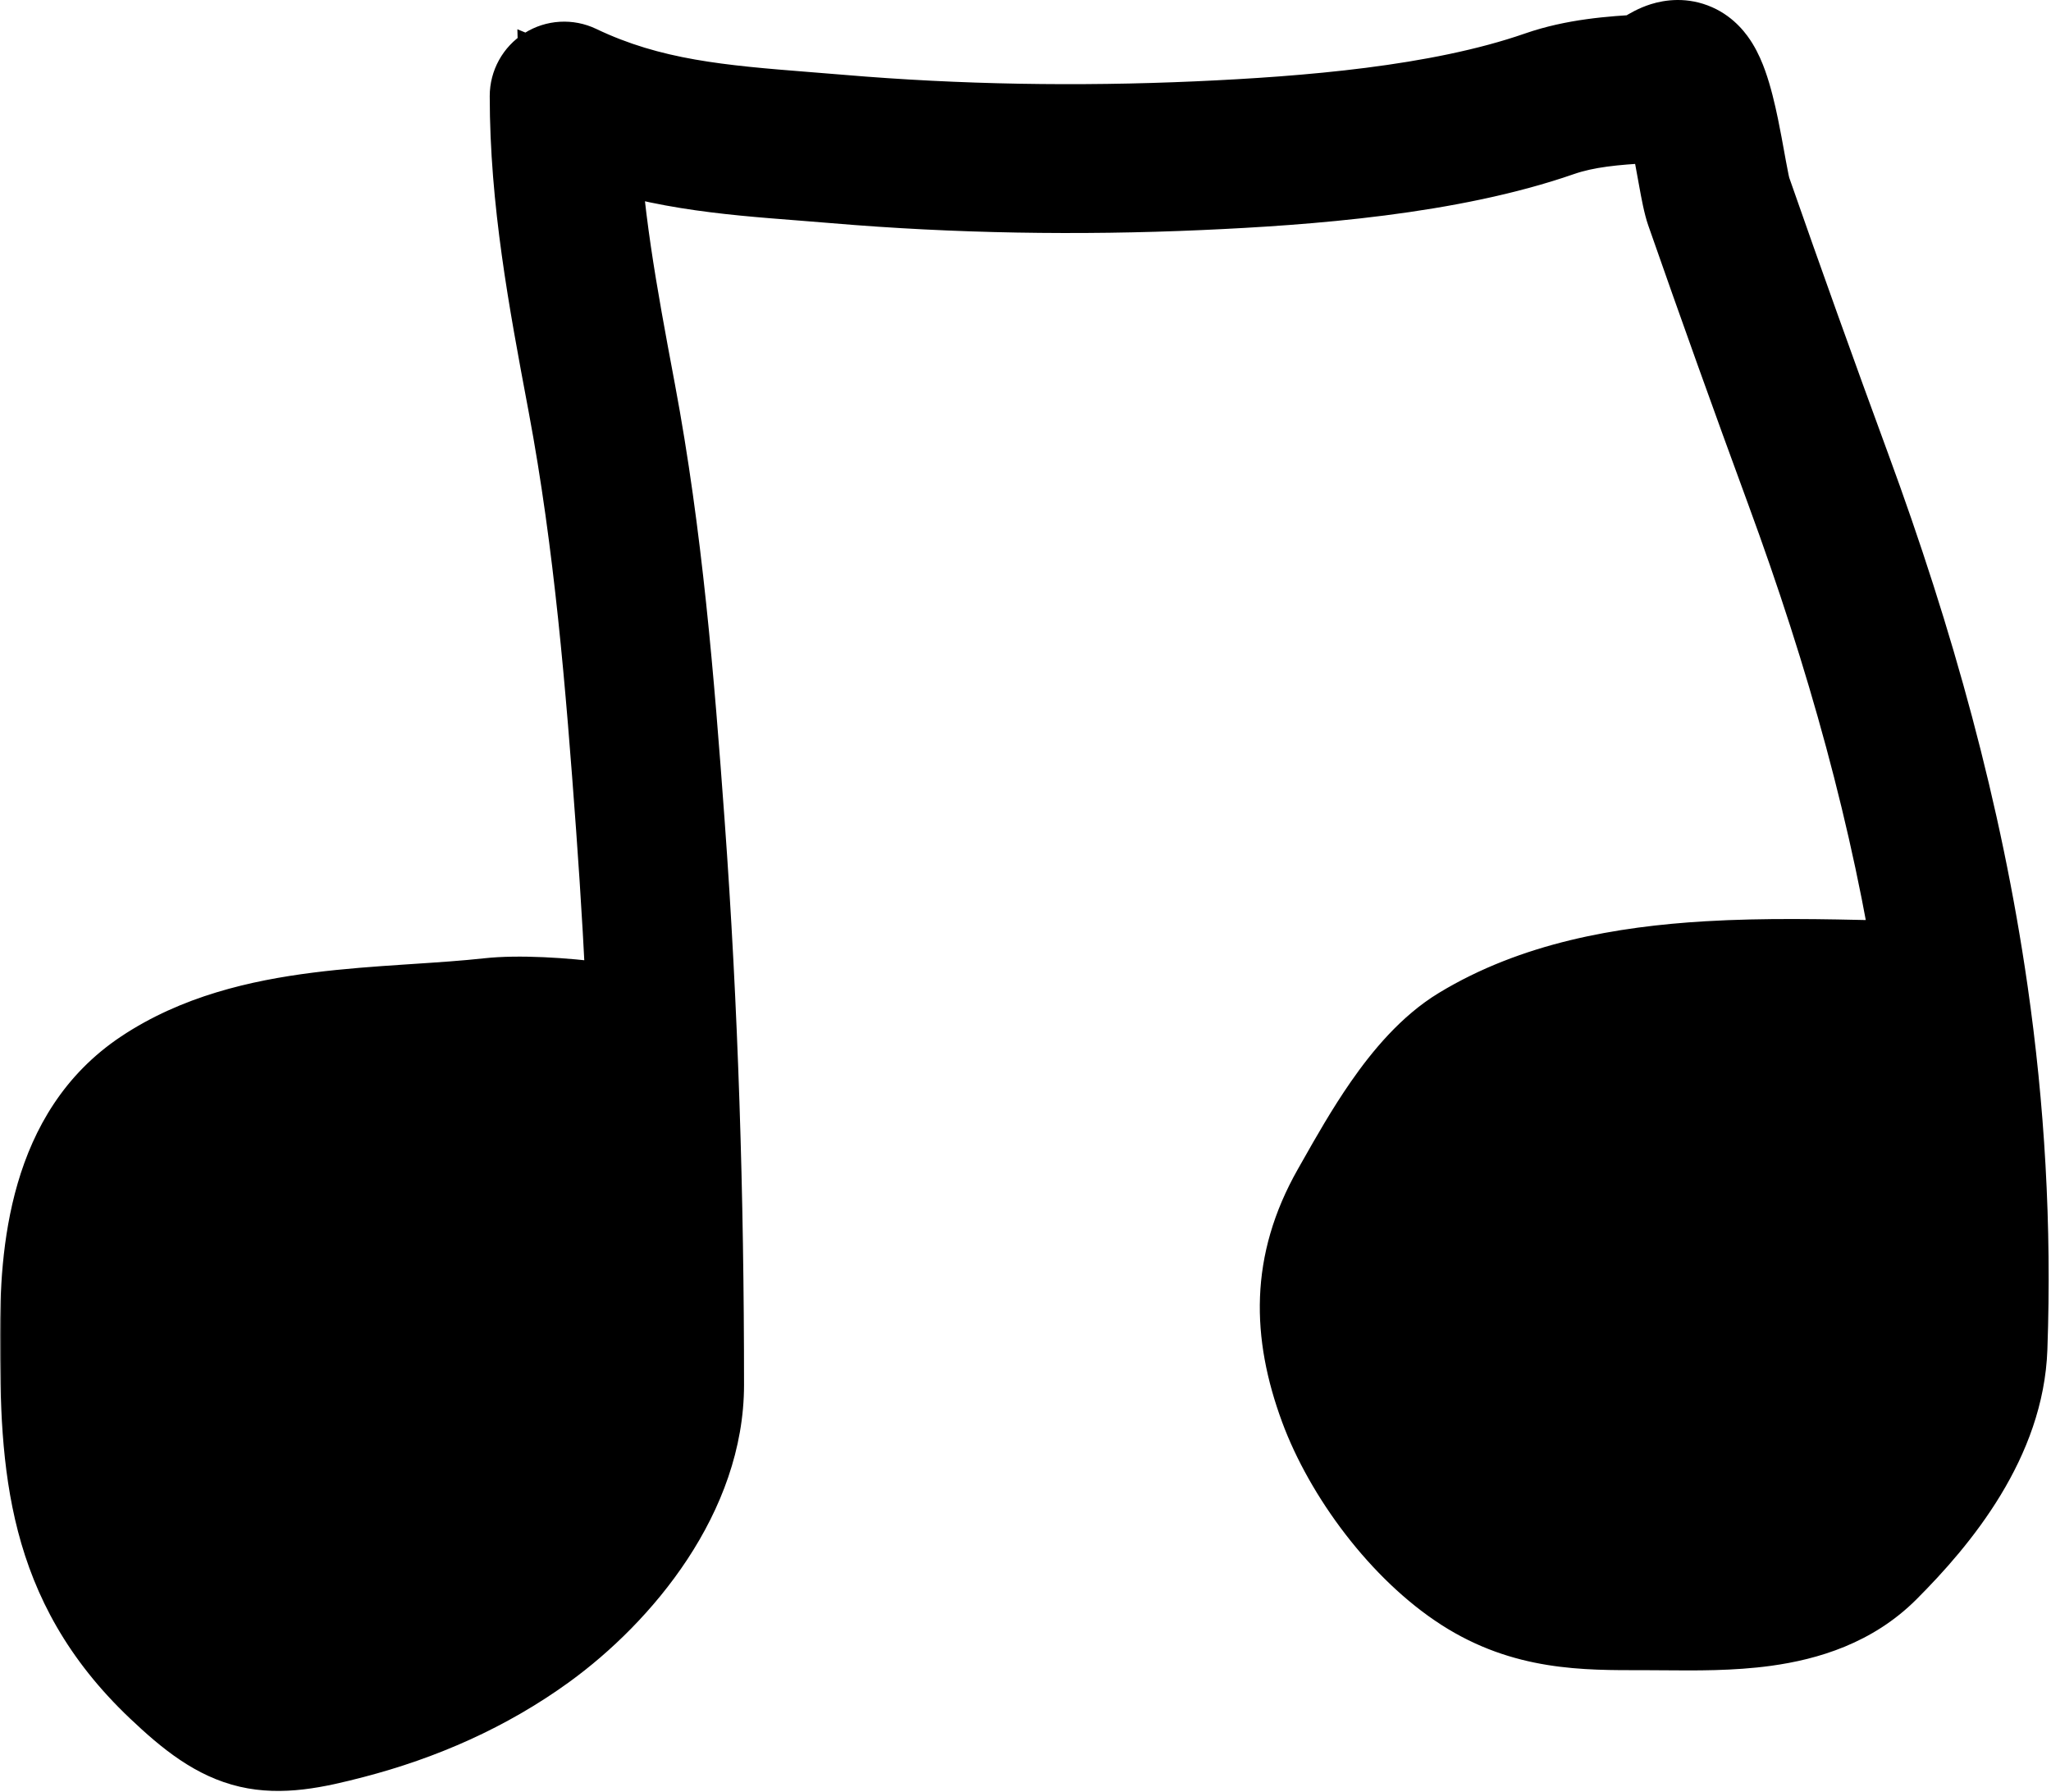 <svg width="689" height="602" viewBox="0 0 689 602" fill="none" xmlns="http://www.w3.org/2000/svg">
<mask id="path-1-outside-1_597_17" maskUnits="userSpaceOnUse" x="0" y="-1" width="689" height="603" fill="black">
<rect fill="white" y="-1" width="689" height="603"/>
<path d="M558.165 33.152C557.008 33.794 555.199 34.687 553.107 34.797C542.223 35.37 531.734 36.254 522.147 39.589C486.09 52.13 439.353 55.67 402.756 57.297C362.463 59.087 321.262 58.448 281.047 55.034C277.241 54.711 273.463 54.416 269.708 54.122C244.02 52.115 219.411 50.192 194.622 40.006C195.448 70.703 201.017 100.458 206.796 131.27L207.081 132.792C216.045 180.599 219.953 228.618 223.464 276.771C228.036 339.474 229.945 402.295 229.945 465.128C229.945 498.98 204.785 530.437 179.511 548.76C160.607 562.465 139.416 571.728 117.091 577.532C103.963 580.946 94.263 582.787 85.059 580.653C75.783 578.504 67.798 572.519 57.416 562.684C21.95 529.084 20 492.3 20 448.255C20 419.944 23.13 383.875 51.754 364.792C68.334 353.738 87.96 349.038 107.553 346.544C117.37 345.294 127.302 344.586 136.93 343.947L139.884 343.752H139.886C148.51 343.184 156.842 342.636 164.782 341.765C174.243 340.729 188.629 341.606 200.628 343.151C206.671 343.929 212.301 344.901 216.58 345.949L216.958 346.043C217.128 346.085 217.296 346.128 217.464 346.171C216.47 323.263 215.158 300.37 213.49 277.498C209.979 229.336 206.101 181.827 197.252 134.635L196.926 132.896C190.704 99.72 184.517 66.731 184.517 32.27C184.517 30.553 185.398 28.956 186.851 28.04C188.304 27.125 190.125 27.019 191.674 27.76C217.147 39.942 242.108 41.91 270.454 44.145C274.205 44.44 278.015 44.74 281.893 45.07C321.648 48.445 362.418 49.08 402.312 47.306C438.96 45.678 484.344 42.15 518.862 30.144C529.879 26.311 541.595 25.392 552.458 24.818L552.471 24.812C552.549 24.784 552.81 24.688 553.311 24.41C553.862 24.103 554.342 23.796 554.941 23.413L554.955 23.404C555.324 23.168 555.74 22.902 556.245 22.59C557.356 21.903 558.876 21.016 560.56 20.489C562.321 19.938 564.675 19.654 567.108 20.736C569.317 21.717 570.754 23.583 571.666 25.067C572.647 26.665 573.463 28.561 574.157 30.505C575.55 34.407 576.707 39.23 577.686 43.95C578.468 47.72 579.167 51.578 579.787 55.003C579.947 55.887 580.102 56.742 580.251 57.559C581.023 61.77 581.599 64.605 582.03 65.838C592.926 97.023 604.068 128.12 615.468 159.126C636.785 217.11 652.779 274.606 661.295 333.703C661.304 333.755 661.311 333.807 661.318 333.859C666.888 372.573 669.249 411.975 667.797 452.651C666.789 480.862 647.364 505.351 629.636 523.079C619.235 533.481 605.741 537.855 592.217 539.713C581.27 541.216 569.794 541.12 559.49 541.033H559.485C557.158 541.014 554.891 540.994 552.703 540.994H552.088C531.752 540.995 513.757 540.996 495.022 528.952C475.366 516.316 457.395 492.231 449.445 470.653C440.765 447.092 440.302 425.568 453.447 402.474C453.977 401.544 454.521 400.584 455.079 399.598L455.12 399.526C459.363 392.036 464.436 383.081 470.233 374.738C476.778 365.32 484.586 356.166 493.725 350.617C517.36 336.267 545.676 331.093 574.022 329.408C592.967 328.283 612.406 328.711 630.66 329.113L630.718 329.115L630.833 329.117C637.6 329.266 644.204 329.411 650.558 329.471C641.971 273.178 626.527 218.188 606.082 162.576C594.664 131.519 583.503 100.371 572.59 69.136C571.84 66.992 571.125 63.233 570.415 59.361C570.258 58.505 570.099 57.623 569.935 56.721C569.317 53.307 568.647 49.613 567.894 45.981C566.937 41.367 565.892 37.096 564.739 33.868C564.161 32.247 563.618 31.07 563.146 30.302L563.09 30.212C562.95 30.276 562.793 30.354 562.617 30.448C562.31 30.611 561.943 30.824 561.502 31.096C561.274 31.238 560.994 31.416 560.685 31.613L560.669 31.623C559.908 32.108 558.969 32.706 558.165 33.152Z"/>
</mask>
<path d="M558.165 33.152C557.008 33.794 555.199 34.687 553.107 34.797C542.223 35.37 531.734 36.254 522.147 39.589C486.09 52.13 439.353 55.67 402.756 57.297C362.463 59.087 321.262 58.448 281.047 55.034C277.241 54.711 273.463 54.416 269.708 54.122C244.02 52.115 219.411 50.192 194.622 40.006C195.448 70.703 201.017 100.458 206.796 131.27L207.081 132.792C216.045 180.599 219.953 228.618 223.464 276.771C228.036 339.474 229.945 402.295 229.945 465.128C229.945 498.98 204.785 530.437 179.511 548.76C160.607 562.465 139.416 571.728 117.091 577.532C103.963 580.946 94.263 582.787 85.059 580.653C75.783 578.504 67.798 572.519 57.416 562.684C21.95 529.084 20 492.3 20 448.255C20 419.944 23.13 383.875 51.754 364.792C68.334 353.738 87.96 349.038 107.553 346.544C117.37 345.294 127.302 344.586 136.93 343.947L139.884 343.752H139.886C148.51 343.184 156.842 342.636 164.782 341.765C174.243 340.729 188.629 341.606 200.628 343.151C206.671 343.929 212.301 344.901 216.58 345.949L216.958 346.043C217.128 346.085 217.296 346.128 217.464 346.171C216.47 323.263 215.158 300.37 213.49 277.498C209.979 229.336 206.101 181.827 197.252 134.635L196.926 132.896C190.704 99.72 184.517 66.731 184.517 32.27C184.517 30.553 185.398 28.956 186.851 28.04C188.304 27.125 190.125 27.019 191.674 27.76C217.147 39.942 242.108 41.91 270.454 44.145C274.205 44.44 278.015 44.74 281.893 45.07C321.648 48.445 362.418 49.08 402.312 47.306C438.96 45.678 484.344 42.15 518.862 30.144C529.879 26.311 541.595 25.392 552.458 24.818L552.471 24.812C552.549 24.784 552.81 24.688 553.311 24.41C553.862 24.103 554.342 23.796 554.941 23.413L554.955 23.404C555.324 23.168 555.74 22.902 556.245 22.59C557.356 21.903 558.876 21.016 560.56 20.489C562.321 19.938 564.675 19.654 567.108 20.736C569.317 21.717 570.754 23.583 571.666 25.067C572.647 26.665 573.463 28.561 574.157 30.505C575.55 34.407 576.707 39.23 577.686 43.95C578.468 47.72 579.167 51.578 579.787 55.003C579.947 55.887 580.102 56.742 580.251 57.559C581.023 61.77 581.599 64.605 582.03 65.838C592.926 97.023 604.068 128.12 615.468 159.126C636.785 217.11 652.779 274.606 661.295 333.703C661.304 333.755 661.311 333.807 661.318 333.859C666.888 372.573 669.249 411.975 667.797 452.651C666.789 480.862 647.364 505.351 629.636 523.079C619.235 533.481 605.741 537.855 592.217 539.713C581.27 541.216 569.794 541.12 559.49 541.033H559.485C557.158 541.014 554.891 540.994 552.703 540.994H552.088C531.752 540.995 513.757 540.996 495.022 528.952C475.366 516.316 457.395 492.231 449.445 470.653C440.765 447.092 440.302 425.568 453.447 402.474C453.977 401.544 454.521 400.584 455.079 399.598L455.12 399.526C459.363 392.036 464.436 383.081 470.233 374.738C476.778 365.32 484.586 356.166 493.725 350.617C517.36 336.267 545.676 331.093 574.022 329.408C592.967 328.283 612.406 328.711 630.66 329.113L630.718 329.115L630.833 329.117C637.6 329.266 644.204 329.411 650.558 329.471C641.971 273.178 626.527 218.188 606.082 162.576C594.664 131.519 583.503 100.371 572.59 69.136C571.84 66.992 571.125 63.233 570.415 59.361C570.258 58.505 570.099 57.623 569.935 56.721C569.317 53.307 568.647 49.613 567.894 45.981C566.937 41.367 565.892 37.096 564.739 33.868C564.161 32.247 563.618 31.07 563.146 30.302L563.09 30.212C562.95 30.276 562.793 30.354 562.617 30.448C562.31 30.611 561.943 30.824 561.502 31.096C561.274 31.238 560.994 31.416 560.685 31.613L560.669 31.623C559.908 32.108 558.969 32.706 558.165 33.152Z" fill="black"/>
<path d="M553.107 34.797L552.056 14.825L552.056 14.825L553.107 34.797ZM558.165 33.152L567.873 50.638L567.874 50.637L558.165 33.152ZM522.147 39.589L528.717 58.478L528.717 58.478L522.147 39.589ZM402.756 57.297L403.644 77.277L403.644 77.277L402.756 57.297ZM281.047 55.034L279.355 74.962L279.355 74.962L281.047 55.034ZM269.708 54.122L271.266 34.183L271.266 34.183L269.708 54.122ZM194.622 40.006L202.224 21.507L173.803 9.829L174.63 40.544L194.622 40.006ZM206.796 131.27L226.453 127.587L226.453 127.584L206.796 131.27ZM207.081 132.792L187.423 136.476L187.423 136.478L207.081 132.792ZM223.464 276.771L203.517 278.225L203.517 278.225L223.464 276.771ZM179.511 548.76L191.25 564.953L191.25 564.952L179.511 548.76ZM117.091 577.532L122.124 596.889L122.124 596.889L117.091 577.532ZM85.059 580.653L80.543 600.137L80.543 600.137L85.059 580.653ZM57.416 562.684L71.171 548.165L71.171 548.165L57.416 562.684ZM51.754 364.792L62.848 381.433L62.848 381.433L51.754 364.792ZM107.553 346.544L105.028 326.704L105.027 326.704L107.553 346.544ZM136.93 343.947L135.612 323.991L135.606 323.991L136.93 343.947ZM139.884 343.752V323.752H139.224L138.566 323.796L139.884 343.752ZM139.886 343.752V363.752H140.544L141.2 363.709L139.886 343.752ZM164.782 341.765L166.961 361.646L166.961 361.646L164.782 341.765ZM200.628 343.151L198.073 362.987L198.074 362.987L200.628 343.151ZM216.58 345.949L221.387 326.535L221.362 326.529L221.337 326.523L216.58 345.949ZM216.958 346.043L221.835 326.646L221.8 326.637L221.764 326.629L216.958 346.043ZM217.464 346.171L212.46 365.535L238.615 372.294L237.445 345.305L217.464 346.171ZM213.49 277.498L233.438 276.044L233.438 276.044L213.49 277.498ZM197.252 134.635L216.91 130.949L216.909 130.948L197.252 134.635ZM196.926 132.896L177.269 136.583L177.269 136.584L196.926 132.896ZM186.851 28.04L197.514 44.961L197.515 44.96L186.851 28.04ZM191.674 27.76L183.044 45.802L183.045 45.802L191.674 27.76ZM270.454 44.145L272.026 24.206L272.026 24.206L270.454 44.145ZM281.893 45.07L283.585 25.141L283.585 25.141L281.893 45.07ZM402.312 47.306L401.424 27.326L401.424 27.326L402.312 47.306ZM518.862 30.144L525.432 49.034L525.432 49.033L518.862 30.144ZM552.458 24.818L553.513 44.79L556.573 44.628L559.443 43.558L552.458 24.818ZM552.471 24.812L545.572 6.04L545.529 6.056L545.486 6.072L552.471 24.812ZM553.311 24.41L543.601 6.925L543.601 6.925L553.311 24.41ZM554.941 23.413L544.262 6.503L544.212 6.534L544.162 6.566L554.941 23.413ZM554.955 23.404L565.635 40.314L565.687 40.281L565.739 40.248L554.955 23.404ZM556.245 22.59L545.731 5.576L545.728 5.578L556.245 22.59ZM560.56 20.489L566.532 39.577L566.533 39.576L560.56 20.489ZM567.108 20.736L558.985 39.012L558.985 39.012L567.108 20.736ZM571.666 25.067L554.626 35.538L554.626 35.538L571.666 25.067ZM574.157 30.505L592.993 23.781L592.993 23.78L574.157 30.505ZM577.686 43.95L558.102 48.012L558.102 48.012L577.686 43.95ZM579.787 55.003L599.467 51.442L599.467 51.439L579.787 55.003ZM580.251 57.559L599.924 53.955L599.923 53.95L580.251 57.559ZM582.03 65.838L563.149 72.434L563.149 72.435L582.03 65.838ZM615.468 159.126L634.239 152.224L634.239 152.224L615.468 159.126ZM661.295 333.703L641.5 336.556L641.523 336.714L641.548 336.871L661.295 333.703ZM661.318 333.859L641.475 336.363L641.497 336.535L641.522 336.708L661.318 333.859ZM667.797 452.651L687.784 453.365L687.784 453.365L667.797 452.651ZM629.636 523.079L615.494 508.937L615.494 508.937L629.636 523.079ZM592.217 539.713L589.495 519.899L589.495 519.899L592.217 539.713ZM559.49 541.033L559.659 521.034L559.574 521.033H559.49V541.033ZM559.485 541.033L559.317 561.032L559.401 561.033H559.485V541.033ZM552.088 540.994L552.088 520.994L552.088 520.994L552.088 540.994ZM495.022 528.952L505.837 512.128L505.837 512.128L495.022 528.952ZM449.445 470.653L468.212 463.739L468.212 463.738L449.445 470.653ZM453.447 402.474L470.829 412.368L470.829 412.367L453.447 402.474ZM455.079 399.598L437.71 389.682L437.693 389.713L437.675 389.744L455.079 399.598ZM455.12 399.526L472.488 409.443L472.505 409.413L472.522 409.384L455.12 399.526ZM470.233 374.738L486.657 386.151L486.657 386.151L470.233 374.738ZM493.725 350.617L504.104 367.713L504.104 367.713L493.725 350.617ZM574.022 329.408L575.209 349.373L575.209 349.373L574.022 329.408ZM630.66 329.113L631.16 309.12L631.13 309.119L631.1 309.118L630.66 329.113ZM630.718 329.115L630.218 349.109L630.244 349.109L630.27 349.11L630.718 329.115ZM630.833 329.117L630.384 349.112L630.393 349.113L630.833 329.117ZM650.558 329.471L650.369 349.47L673.874 349.692L670.329 326.455L650.558 329.471ZM606.082 162.576L624.853 155.675L624.853 155.675L606.082 162.576ZM572.59 69.136L591.471 62.54L591.47 62.538L572.59 69.136ZM570.415 59.361L550.742 62.962L550.743 62.966L570.415 59.361ZM569.935 56.721L550.255 60.286L550.256 60.291L569.935 56.721ZM567.894 45.981L548.311 50.043L548.311 50.043L567.894 45.981ZM564.739 33.868L583.575 27.143L583.575 27.142L564.739 33.868ZM563.146 30.302L580.186 19.832L580.153 19.777L580.119 19.723L563.146 30.302ZM563.09 30.212L580.062 19.633L570.769 4.723L554.786 12.017L563.09 30.212ZM562.617 30.448L572.019 48.1L572.027 48.096L562.617 30.448ZM561.502 31.096L550.989 14.082L550.979 14.088L561.502 31.096ZM560.685 31.613L549.936 14.747L549.903 14.768L549.87 14.789L560.685 31.613ZM560.669 31.623L571.415 48.49L571.45 48.468L571.485 48.446L560.669 31.623ZM554.158 54.77C560.989 54.41 566.118 51.613 567.873 50.638L548.457 15.666C548.291 15.759 548.552 15.6 549.055 15.414C549.557 15.228 550.599 14.902 552.056 14.825L554.158 54.77ZM528.717 58.478C535.358 56.169 543.294 55.341 554.158 54.77L552.056 14.825C541.152 15.399 528.111 16.339 515.576 20.699L528.717 58.478ZM403.644 77.277C440.142 75.655 489.581 72.091 528.717 58.478L515.576 20.699C482.598 32.169 438.564 35.685 401.868 37.316L403.644 77.277ZM279.355 74.962C320.489 78.455 362.555 79.103 403.644 77.277L401.868 37.316C362.372 39.072 322.035 38.442 282.739 35.106L279.355 74.962ZM268.15 74.061C271.916 74.356 275.627 74.646 279.355 74.962L282.739 35.106C278.855 34.776 275.01 34.475 271.266 34.183L268.15 74.061ZM187.021 58.505C215.154 70.066 242.86 72.085 268.15 74.061L271.266 34.183C245.181 32.145 223.669 30.319 202.224 21.507L187.021 58.505ZM226.453 127.584C220.626 96.517 215.391 68.316 214.615 39.468L174.63 40.544C175.505 73.09 181.407 104.399 187.138 134.957L226.453 127.584ZM226.739 129.108L226.453 127.587L187.138 134.954L187.423 136.476L226.739 129.108ZM243.411 275.316C239.901 227.182 235.933 178.144 226.738 129.106L187.423 136.478C196.157 183.055 200.005 230.054 203.517 278.225L243.411 275.316ZM249.945 465.128C249.945 401.893 248.024 338.58 243.411 275.316L203.517 278.225C208.048 340.368 209.945 402.697 209.945 465.128H249.945ZM191.25 564.952C218.782 544.992 249.945 508.308 249.945 465.128H209.945C209.945 489.653 190.787 515.881 167.771 532.568L191.25 564.952ZM122.124 596.889C146.483 590.556 170.033 580.335 191.25 564.953L167.771 532.568C151.181 544.596 132.349 552.901 112.059 558.176L122.124 596.889ZM80.543 600.137C95.099 603.51 109.252 600.236 122.124 596.889L112.059 558.176C98.674 561.656 93.428 562.063 89.575 561.17L80.543 600.137ZM43.662 577.203C54.286 587.269 65.628 596.68 80.543 600.137L89.575 561.17C85.939 560.327 81.31 557.77 71.171 548.165L43.662 577.203ZM0 448.255C0 492.636 1.588 537.344 43.662 577.203L71.171 548.165C42.311 520.823 40 491.963 40 448.255H0ZM40.66 348.15C2.297 373.726 0 420.699 0 448.255H40C40 419.19 43.963 394.023 62.848 381.433L40.66 348.15ZM105.027 326.704C84.274 329.346 61.036 334.567 40.66 348.151L62.848 381.433C75.632 372.91 91.646 368.73 110.078 366.384L105.027 326.704ZM135.606 323.991C125.98 324.63 115.507 325.37 105.028 326.704L110.078 366.384C119.233 365.219 128.624 364.543 138.255 363.903L135.606 323.991ZM138.566 323.796L135.612 323.991L138.248 363.904L141.202 363.709L138.566 323.796ZM139.886 323.752H139.884V363.752H139.886V323.752ZM162.604 321.884C155.172 322.699 147.286 323.222 138.572 323.795L141.2 363.709C149.735 363.147 158.511 362.572 166.961 361.646L162.604 321.884ZM203.183 323.315C190.701 321.707 174.446 320.587 162.604 321.884L166.961 361.646C174.041 360.871 186.557 361.504 198.073 362.987L203.183 323.315ZM221.337 326.523C216.071 325.234 209.642 324.146 203.182 323.315L198.074 362.987C203.7 363.712 208.53 364.569 211.824 365.375L221.337 326.523ZM221.764 326.629L221.387 326.535L211.774 365.363L212.152 365.456L221.764 326.629ZM222.467 326.807C222.243 326.749 222.03 326.695 221.835 326.646L212.081 365.439C212.226 365.475 212.349 365.507 212.46 365.535L222.467 326.807ZM193.543 278.953C195.196 301.618 196.497 324.315 197.482 347.038L237.445 345.305C236.443 322.211 235.12 299.122 233.438 276.044L193.543 278.953ZM177.595 138.321C186.212 184.282 190.03 230.772 193.543 278.953L233.438 276.044C229.927 227.901 225.989 179.372 216.91 130.949L177.595 138.321ZM177.269 136.584L177.595 138.323L216.909 130.948L216.583 129.209L177.269 136.584ZM164.517 32.27C164.517 68.889 171.099 103.685 177.269 136.583L216.583 129.21C210.309 95.755 204.517 64.573 204.517 32.27H164.517ZM176.189 11.12C168.924 15.697 164.517 23.684 164.517 32.27H204.517C204.517 37.422 201.873 42.214 197.514 44.961L176.189 11.12ZM200.304 9.717C192.557 6.012 183.452 6.542 176.188 11.12L197.515 44.96C193.157 47.707 187.693 48.025 183.044 45.802L200.304 9.717ZM272.026 24.206C243.218 21.935 221.929 20.059 200.303 9.717L183.045 45.802C212.366 59.825 240.999 61.885 268.883 64.083L272.026 24.206ZM283.585 25.141C279.637 24.806 275.767 24.501 272.026 24.206L268.883 64.083C272.642 64.379 276.393 64.675 280.201 64.998L283.585 25.141ZM401.424 27.326C362.327 29.064 322.421 28.439 283.585 25.141L280.201 64.998C320.875 68.451 362.509 69.095 403.2 67.287L401.424 27.326ZM512.291 11.254C480.855 22.188 438.176 25.693 401.424 27.326L403.2 67.287C439.744 65.663 487.834 62.111 525.432 49.034L512.291 11.254ZM551.403 4.845C540.492 5.422 526.242 6.401 512.291 11.254L525.432 49.033C533.517 46.221 542.698 45.361 553.513 44.79L551.403 4.845ZM545.486 6.072L545.473 6.077L559.443 43.558L559.457 43.553L545.486 6.072ZM543.601 6.925C543.782 6.824 544.073 6.671 544.465 6.493C544.663 6.404 544.873 6.313 545.095 6.224C545.205 6.18 545.308 6.14 545.401 6.104C545.447 6.087 545.487 6.072 545.519 6.06C545.55 6.048 545.573 6.04 545.572 6.04L559.37 43.585C560.329 43.233 561.539 42.717 563.02 41.895L543.601 6.925ZM544.162 6.566C544.005 6.666 543.895 6.737 543.795 6.801C543.698 6.862 543.637 6.9 543.596 6.926C543.523 6.97 543.54 6.958 543.601 6.925L563.02 41.895C564.205 41.237 565.202 40.591 565.721 40.259L544.162 6.566ZM544.275 6.494L544.262 6.503L565.621 40.322L565.635 40.314L544.275 6.494ZM545.728 5.578C545.078 5.98 544.547 6.32 544.172 6.56L565.739 40.248C566.102 40.015 566.401 39.824 566.761 39.602L545.728 5.578ZM554.587 1.401C550.364 2.723 547.054 4.758 545.731 5.576L566.758 39.603C566.943 39.489 567.067 39.415 567.163 39.36C567.209 39.333 567.243 39.314 567.267 39.3C567.279 39.294 567.288 39.289 567.294 39.286C567.298 39.284 567.3 39.283 567.301 39.282C567.303 39.281 567.304 39.281 567.304 39.281C567.304 39.281 567.303 39.281 567.301 39.282C567.3 39.283 567.297 39.284 567.294 39.286C567.287 39.289 567.277 39.294 567.263 39.301C567.236 39.313 567.192 39.334 567.132 39.359C567.017 39.408 566.814 39.488 566.532 39.577L554.587 1.401ZM575.231 2.46C566.881 -1.252 559.177 -0.035 554.587 1.402L566.533 39.576C565.465 39.91 562.468 40.56 558.985 39.012L575.231 2.46ZM588.705 14.596C587.051 11.904 582.963 5.896 575.23 2.459L558.985 39.012C557.243 38.238 556.107 37.248 555.499 36.619C554.911 36.012 554.638 35.558 554.626 35.538L588.705 14.596ZM592.993 23.78C592.066 21.187 590.706 17.852 588.705 14.595L554.626 35.538C554.576 35.456 554.638 35.547 554.786 35.876C554.931 36.196 555.111 36.64 555.321 37.23L592.993 23.78ZM597.269 39.888C596.245 34.954 594.866 29.029 592.993 23.781L555.321 37.23C556.234 39.785 557.168 43.506 558.102 48.012L597.269 39.888ZM599.467 51.439C598.853 48.05 598.11 43.946 597.269 39.888L558.102 48.012C558.825 51.494 559.48 55.105 560.107 58.567L599.467 51.439ZM599.923 53.95C599.778 53.16 599.628 52.328 599.467 51.442L560.107 58.565C560.266 59.446 560.425 60.323 560.58 61.167L599.923 53.95ZM600.911 59.242C601.089 59.752 601.141 60.002 601.078 59.75C601.032 59.566 600.951 59.222 600.834 58.67C600.598 57.557 600.301 56.013 599.924 53.955L560.579 61.163C561.219 64.658 562.079 69.371 563.149 72.434L600.911 59.242ZM634.239 152.224C622.878 121.322 611.772 90.326 600.911 59.241L563.149 72.435C574.08 103.72 585.259 134.918 596.696 166.027L634.239 152.224ZM681.091 330.851C672.33 270.057 655.915 211.182 634.239 152.224L596.696 166.027C617.656 223.038 633.228 279.155 641.5 336.556L681.091 330.851ZM681.16 331.356C681.129 331.105 681.09 330.831 681.043 330.536L641.548 336.871C641.517 336.68 641.493 336.509 641.475 336.363L681.16 331.356ZM687.784 453.365C689.281 411.439 686.845 370.845 681.114 331.011L641.522 336.708C646.931 374.302 649.217 412.51 647.809 451.938L687.784 453.365ZM643.779 537.221C661.892 519.107 686.482 489.818 687.784 453.365L647.809 451.938C647.096 471.906 632.836 491.595 615.494 508.937L643.779 537.221ZM594.938 559.527C610.647 557.369 629.051 551.949 643.779 537.221L615.494 508.937C609.419 515.012 600.835 518.341 589.495 519.899L594.938 559.527ZM559.322 561.032C569.377 561.117 582.312 561.261 594.938 559.527L589.495 519.899C580.227 521.172 570.211 521.123 559.659 521.034L559.322 561.032ZM559.485 561.033H559.49V521.033H559.485V561.033ZM552.703 560.994C554.792 560.994 556.973 561.013 559.317 561.032L559.653 521.034C557.344 521.014 554.99 520.994 552.703 520.994V560.994ZM552.088 560.994H552.703V520.994H552.088V560.994ZM484.206 545.775C508.483 561.382 532.183 560.995 552.089 560.994L552.088 520.994C531.321 520.995 519.032 520.611 505.837 512.128L484.206 545.775ZM430.678 477.567C439.939 502.704 460.452 530.505 484.207 545.775L505.837 512.128C490.279 502.127 474.851 481.758 468.212 463.739L430.678 477.567ZM436.066 392.58C419.409 421.842 420.415 449.709 430.679 477.567L468.212 463.738C461.115 444.476 461.194 429.294 470.829 412.368L436.066 392.58ZM437.675 389.744C437.118 390.727 436.583 391.671 436.066 392.581L470.829 412.367C471.37 411.417 471.923 410.441 472.483 409.452L437.675 389.744ZM437.751 389.61L437.71 389.682L472.447 409.515L472.488 409.443L437.751 389.61ZM453.809 363.325C447.405 372.541 441.9 382.286 437.718 389.669L472.522 409.384C476.826 401.786 481.466 393.622 486.657 386.151L453.809 363.325ZM483.345 333.521C470.593 341.263 460.856 353.184 453.809 363.325L486.657 386.151C492.699 377.456 498.578 371.068 504.104 367.713L483.345 333.521ZM572.836 309.443C543.225 311.203 511.077 316.684 483.345 333.521L504.104 367.713C523.643 355.85 548.126 350.982 575.209 349.373L572.836 309.443ZM631.1 309.118C612.985 308.719 592.73 308.261 572.836 309.443L575.209 349.373C593.204 348.304 611.827 348.703 630.219 349.108L631.1 309.118ZM631.218 309.121L631.16 309.12L630.16 349.107L630.218 349.109L631.218 309.121ZM631.281 309.122L631.167 309.12L630.27 349.11L630.384 349.112L631.281 309.122ZM650.747 309.472C644.54 309.414 638.065 309.272 631.272 309.122L630.393 349.113C637.135 349.261 643.867 349.409 650.369 349.47L650.747 309.472ZM587.31 169.478C607.41 224.148 622.448 277.817 630.787 332.487L670.329 326.455C661.495 268.54 645.645 212.227 624.853 155.675L587.31 169.478ZM553.709 75.733C564.657 107.068 575.854 138.317 587.31 169.478L624.853 155.675C613.473 124.721 602.349 93.675 591.471 62.54L553.709 75.733ZM550.743 62.966C551.333 66.188 552.326 71.775 553.71 75.735L591.47 62.538C591.534 62.721 591.507 62.671 591.404 62.271C591.31 61.903 591.19 61.394 591.046 60.719C590.753 59.345 590.443 57.697 590.087 55.756L550.743 62.966ZM550.256 60.291C550.418 61.181 550.581 62.086 550.742 62.962L590.088 55.76C589.935 54.924 589.779 54.064 589.614 53.151L550.256 60.291ZM548.311 50.043C549.005 53.387 549.63 56.833 550.255 60.286L589.615 53.156C589.003 49.781 588.29 45.839 587.477 41.919L548.311 50.043ZM545.904 40.592C546.575 42.472 547.397 45.639 548.311 50.043L587.477 41.919C586.477 37.096 585.209 31.719 583.575 27.143L545.904 40.592ZM546.105 40.773C545.932 40.49 545.817 40.278 545.757 40.16C545.694 40.039 545.665 39.976 545.668 39.981C545.669 39.984 545.692 40.036 545.735 40.143C545.777 40.249 545.834 40.397 545.904 40.593L583.575 27.142C582.767 24.88 581.679 22.262 580.186 19.832L546.105 40.773ZM546.117 40.791L546.173 40.882L580.119 19.723L580.062 19.633L546.117 40.791ZM572.027 48.096C571.916 48.155 571.699 48.267 571.393 48.407L554.786 12.017C554.201 12.285 553.67 12.553 553.206 12.8L572.027 48.096ZM572.015 48.111C572.059 48.083 572.092 48.063 572.117 48.048C572.141 48.034 572.154 48.026 572.156 48.025C572.158 48.023 572.148 48.029 572.126 48.042C572.104 48.054 572.068 48.074 572.019 48.1L553.215 12.796C552.426 13.216 551.676 13.658 550.989 14.082L572.015 48.111ZM571.434 48.478C571.779 48.258 571.934 48.16 572.025 48.104L550.979 14.088C550.613 14.315 550.209 14.573 549.936 14.747L571.434 48.478ZM567.874 50.637C569.309 49.841 570.785 48.892 571.415 48.49L549.924 14.755C549.527 15.007 549.215 15.206 548.92 15.388C548.779 15.475 548.667 15.543 548.579 15.595C548.489 15.649 548.451 15.67 548.456 15.667L567.874 50.637ZM571.485 48.446L571.5 48.436L549.87 14.789L549.854 14.799L571.485 48.446Z" fill="black" mask="url(#path-1-outside-1_597_17)"/>
</svg>
